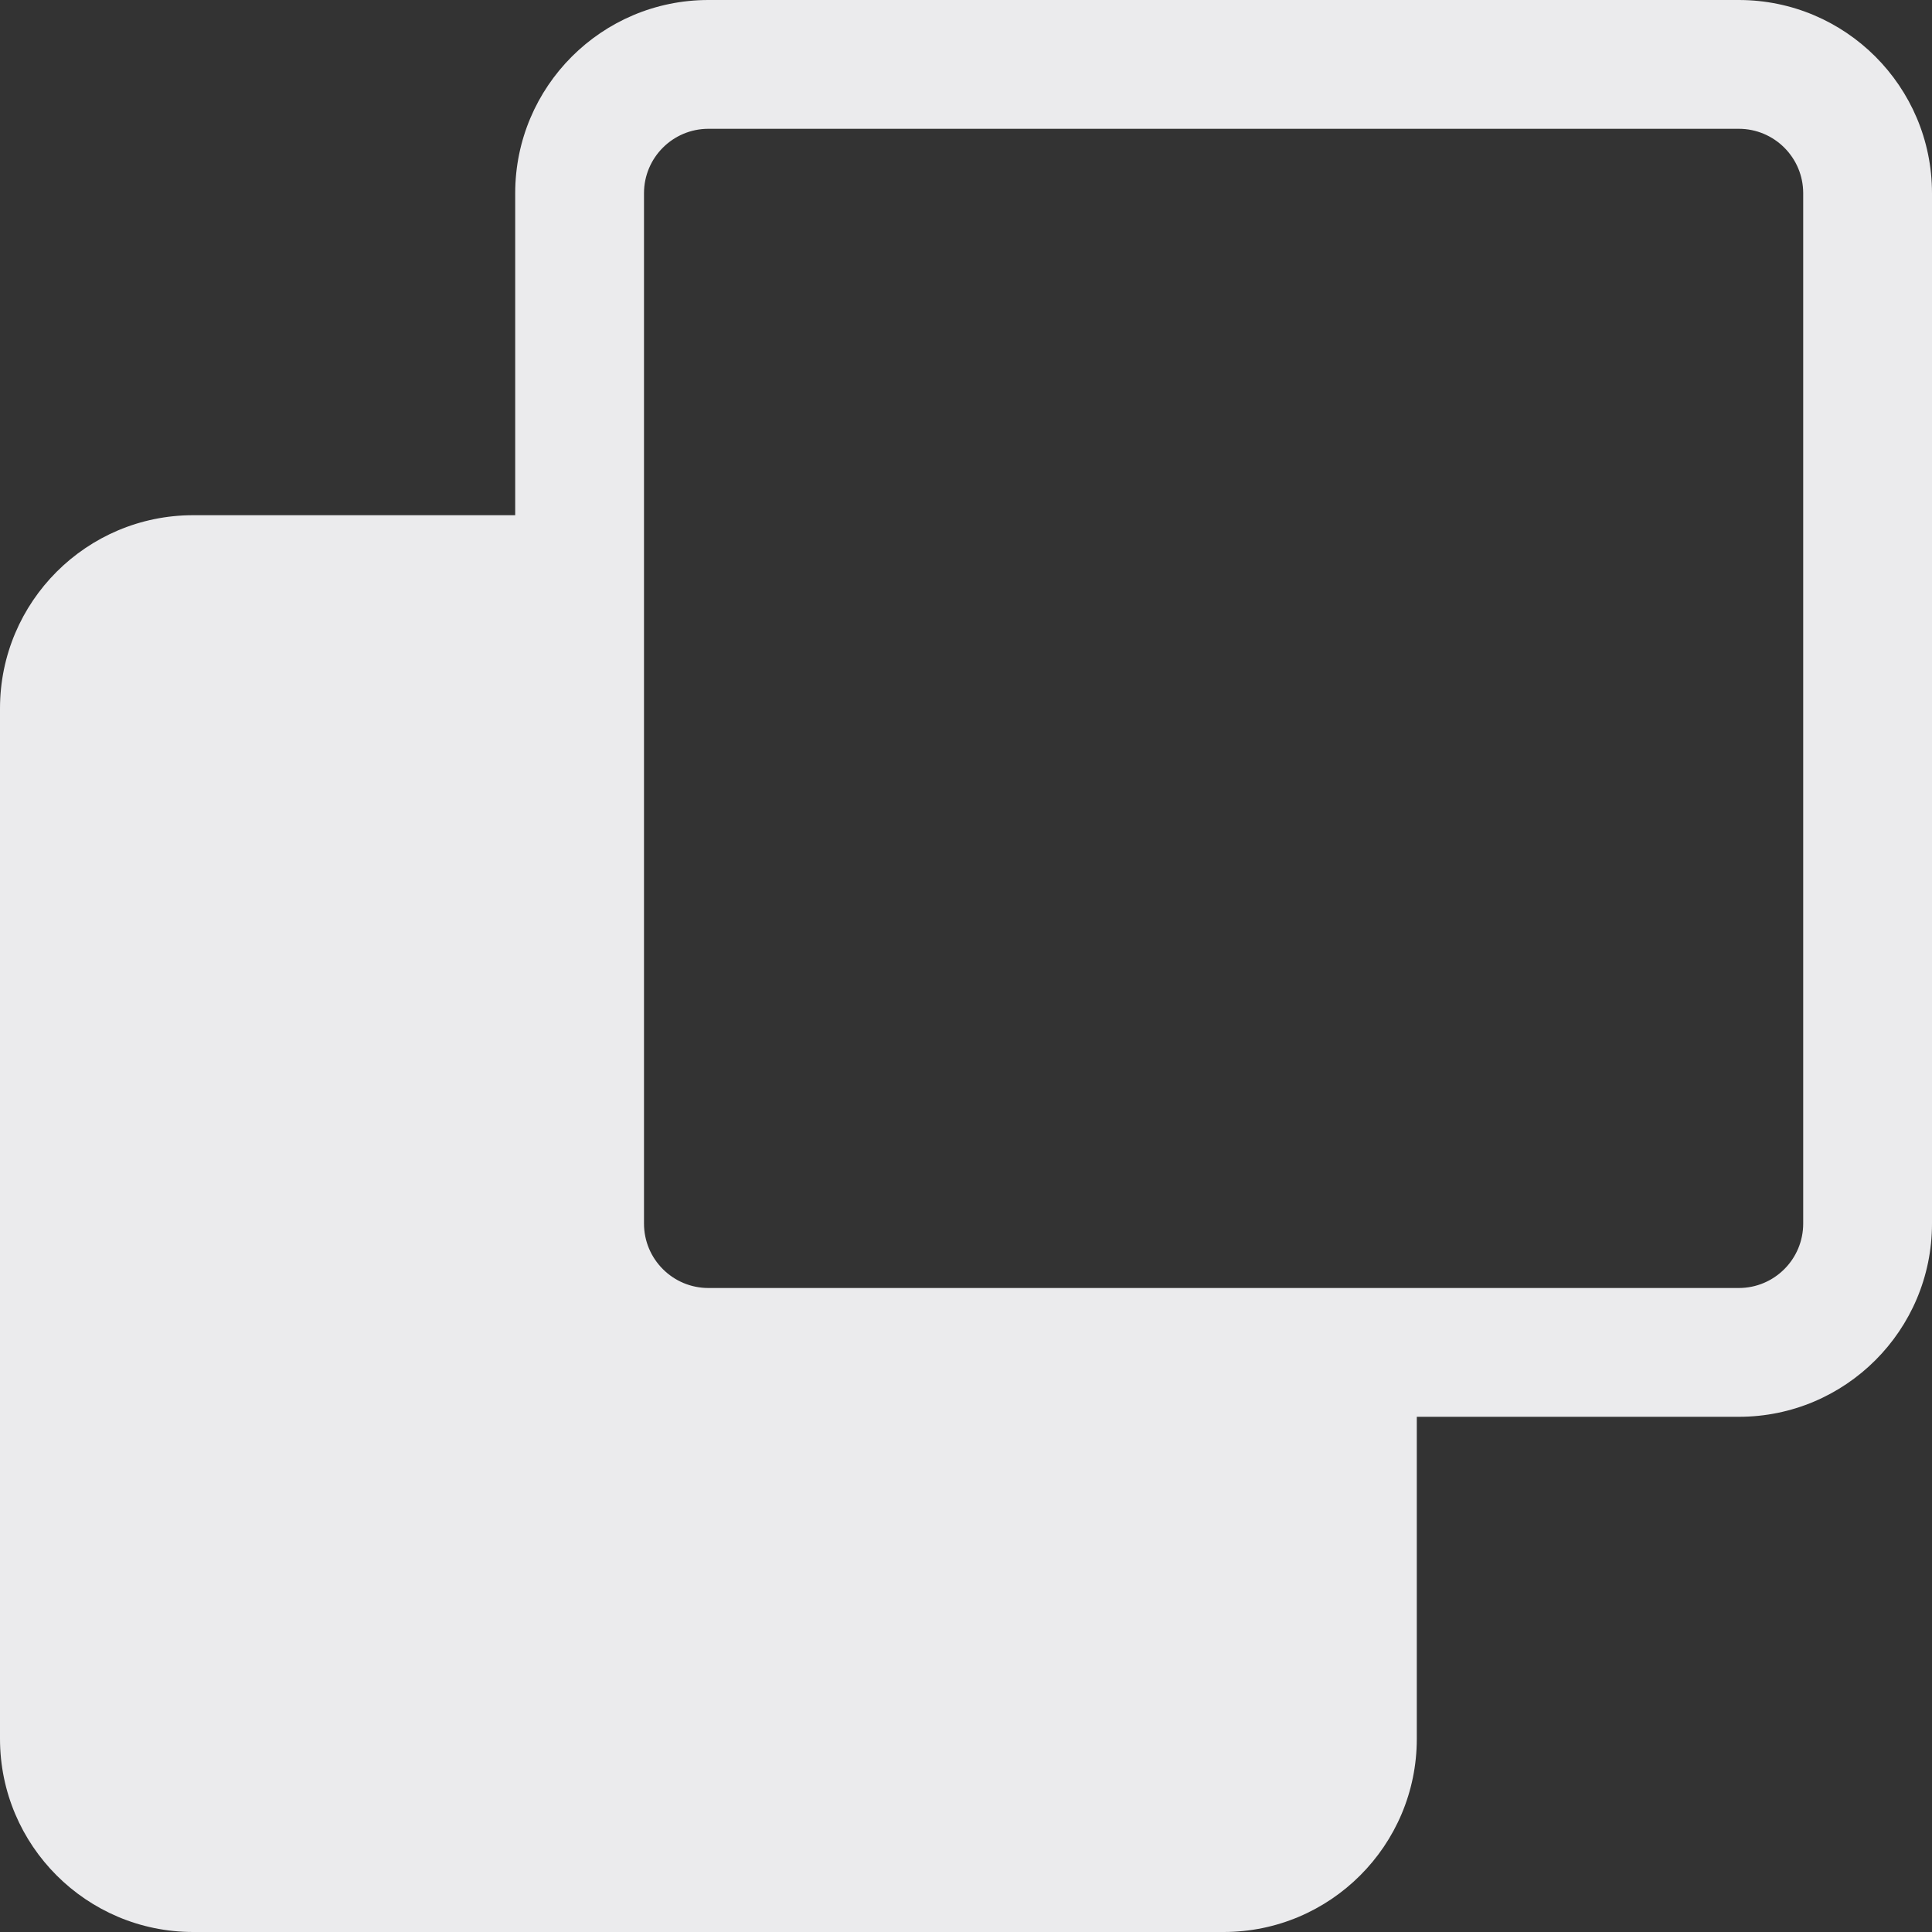 <svg width="15" height="15" viewBox="0 0 15 15" fill="none" xmlns="http://www.w3.org/2000/svg">
<rect x="0" y="0" width="15" height="15" fill="#333333" stroke="none"/>
<path fill-rule="evenodd" clip-rule="evenodd" d="M4 4H1.5C0.672 4 0 4.672 0 5.5V13.5C0 14.328 0.672 15 1.5 15H9.5C10.328 15 11 14.328 11 13.5V11H13.5C14.328 11 15 10.328 15 9.5V1.5C15 0.672 14.328 0 13.5 0H5.5C4.672 0 4 0.672 4 1.5V4ZM5 1.5C5 1.224 5.224 1 5.5 1H13.5C13.776 1 14 1.224 14 1.5V9.5C14 9.776 13.776 10 13.5 10H5.5C5.224 10 5 9.776 5 9.5V1.5Z" fill="#EBEBED"/>
</svg>
